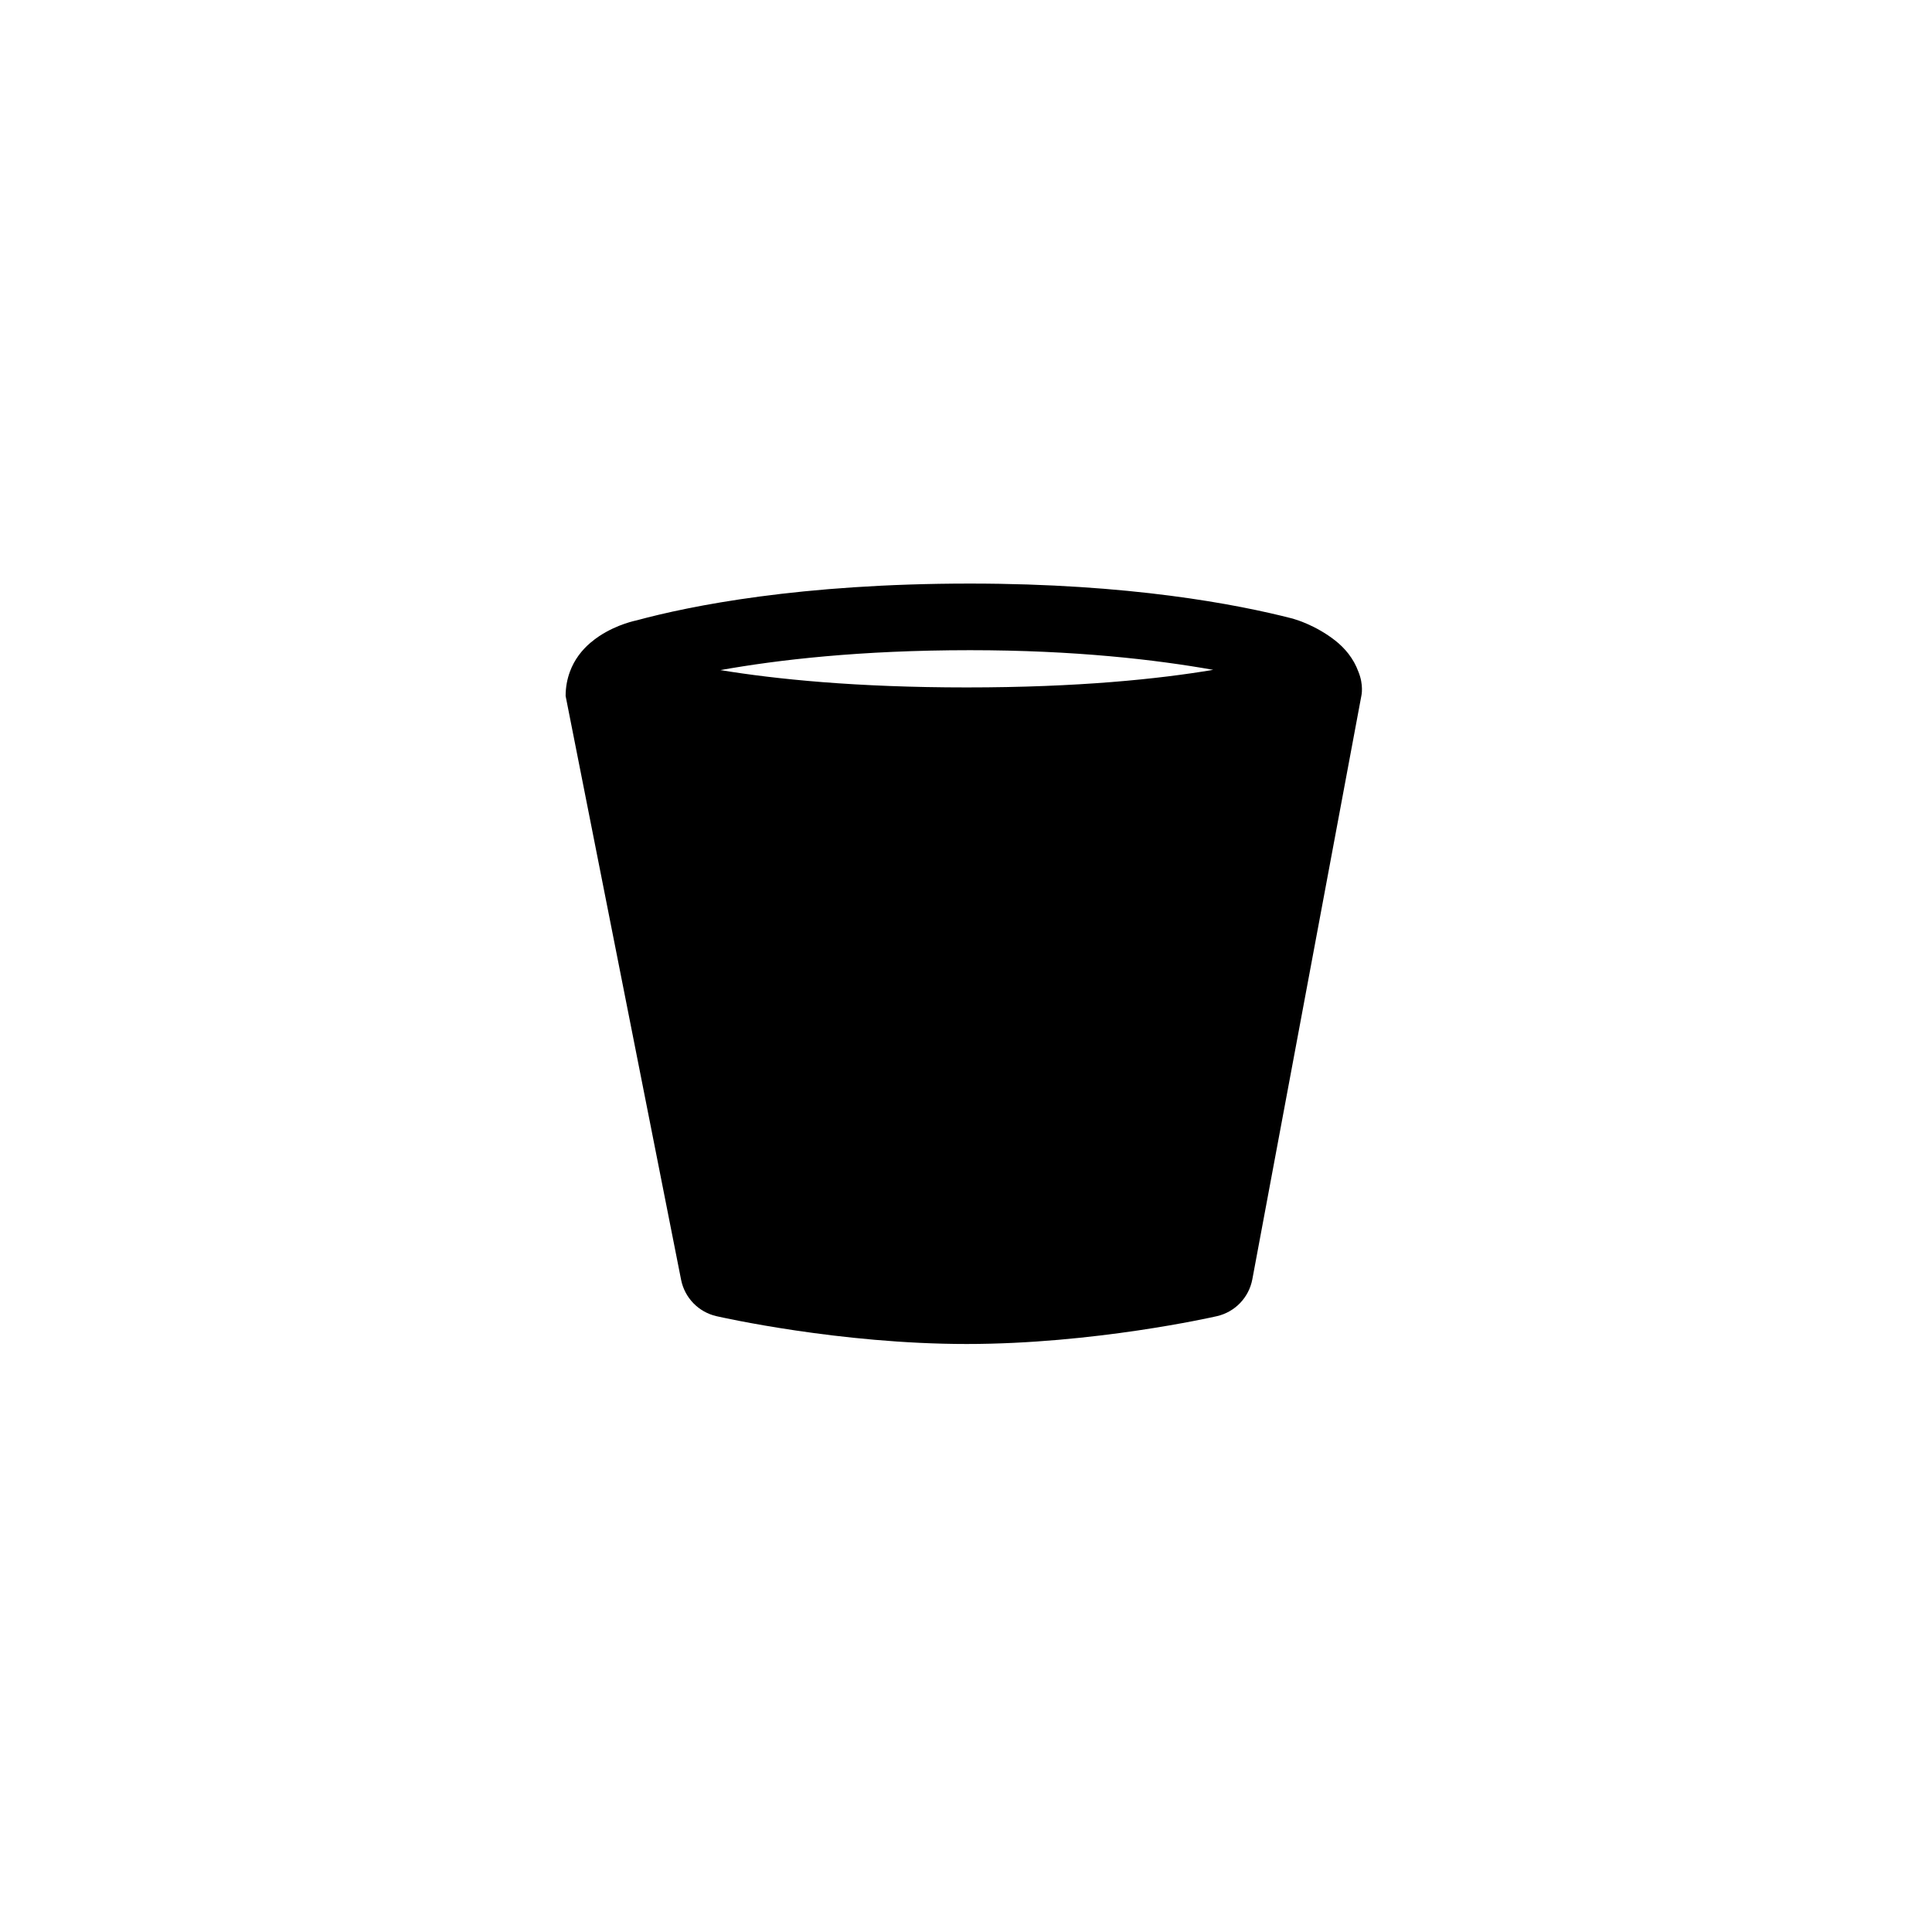 <?xml version="1.0" encoding="utf-8"?>
<!-- Generator: Adobe Illustrator 15.0.0, SVG Export Plug-In  -->
<!DOCTYPE svg PUBLIC "-//W3C//DTD SVG 1.1//EN" "http://www.w3.org/Graphics/SVG/1.1/DTD/svg11.dtd">
<svg version="1.1"
	 xmlns="http://www.w3.org/2000/svg" xmlns:xlink="http://www.w3.org/1999/xlink" xmlns:a="http://ns.adobe.com/AdobeSVGViewerExtensions/3.0/"
	 x="0px" y="0px" width="145px" height="145px" viewBox="-42.451 -43.798 145 145" enable-background="new -42.451 -43.798 145 145"
	 xml:space="preserve">
<defs>
</defs>
<path d="M59.498,6.612c-0.092-0.25-0.201-0.484-0.323-0.705c-0.002-0.002-0.004-0.005-0.005-0.008
	c-0.12-0.214-0.253-0.413-0.396-0.601c-0.008-0.01-0.015-0.021-0.022-0.03c-0.139-0.179-0.287-0.345-0.441-0.5
	c-0.013-0.013-0.024-0.026-0.037-0.038c-0.161-0.16-0.329-0.309-0.502-0.444c-1.499-1.182-3.063-1.611-3.063-1.611l-0.121-0.04
	C50.378,1.548,42.304,0,30.351,0C17.602,0,9.349,1.672,5.32,2.763c0,0-0.359,0.07-0.886,0.25C3.908,3.193,3.213,3.49,2.526,3.942
	l0,0C2.309,4.086,2.094,4.247,1.885,4.424C1.876,4.431,1.867,4.438,1.858,4.445C1.221,4.992,0.654,5.704,0.319,6.621l0,0
	C0.124,7.156,0,7.753,0,8.438l0,0L8.666,52.25c0.269,1.355,1.308,2.426,2.654,2.733c0.373,0.085,9.244,2.088,18.779,2.088
	s18.407-2.003,18.78-2.088c1.359-0.311,2.404-1.398,2.66-2.77L59.724,8.41C59.724,8.41,59.91,7.612,59.498,6.612z M30.351,5
	c7.865,0,13.952,0.71,18.252,1.475c-4.092,0.688-10.126,1.32-18.503,1.32c-8.291,0-14.336-0.62-18.483-1.301
	C15.915,5.724,22.115,5,30.351,5z"/>
</svg>
